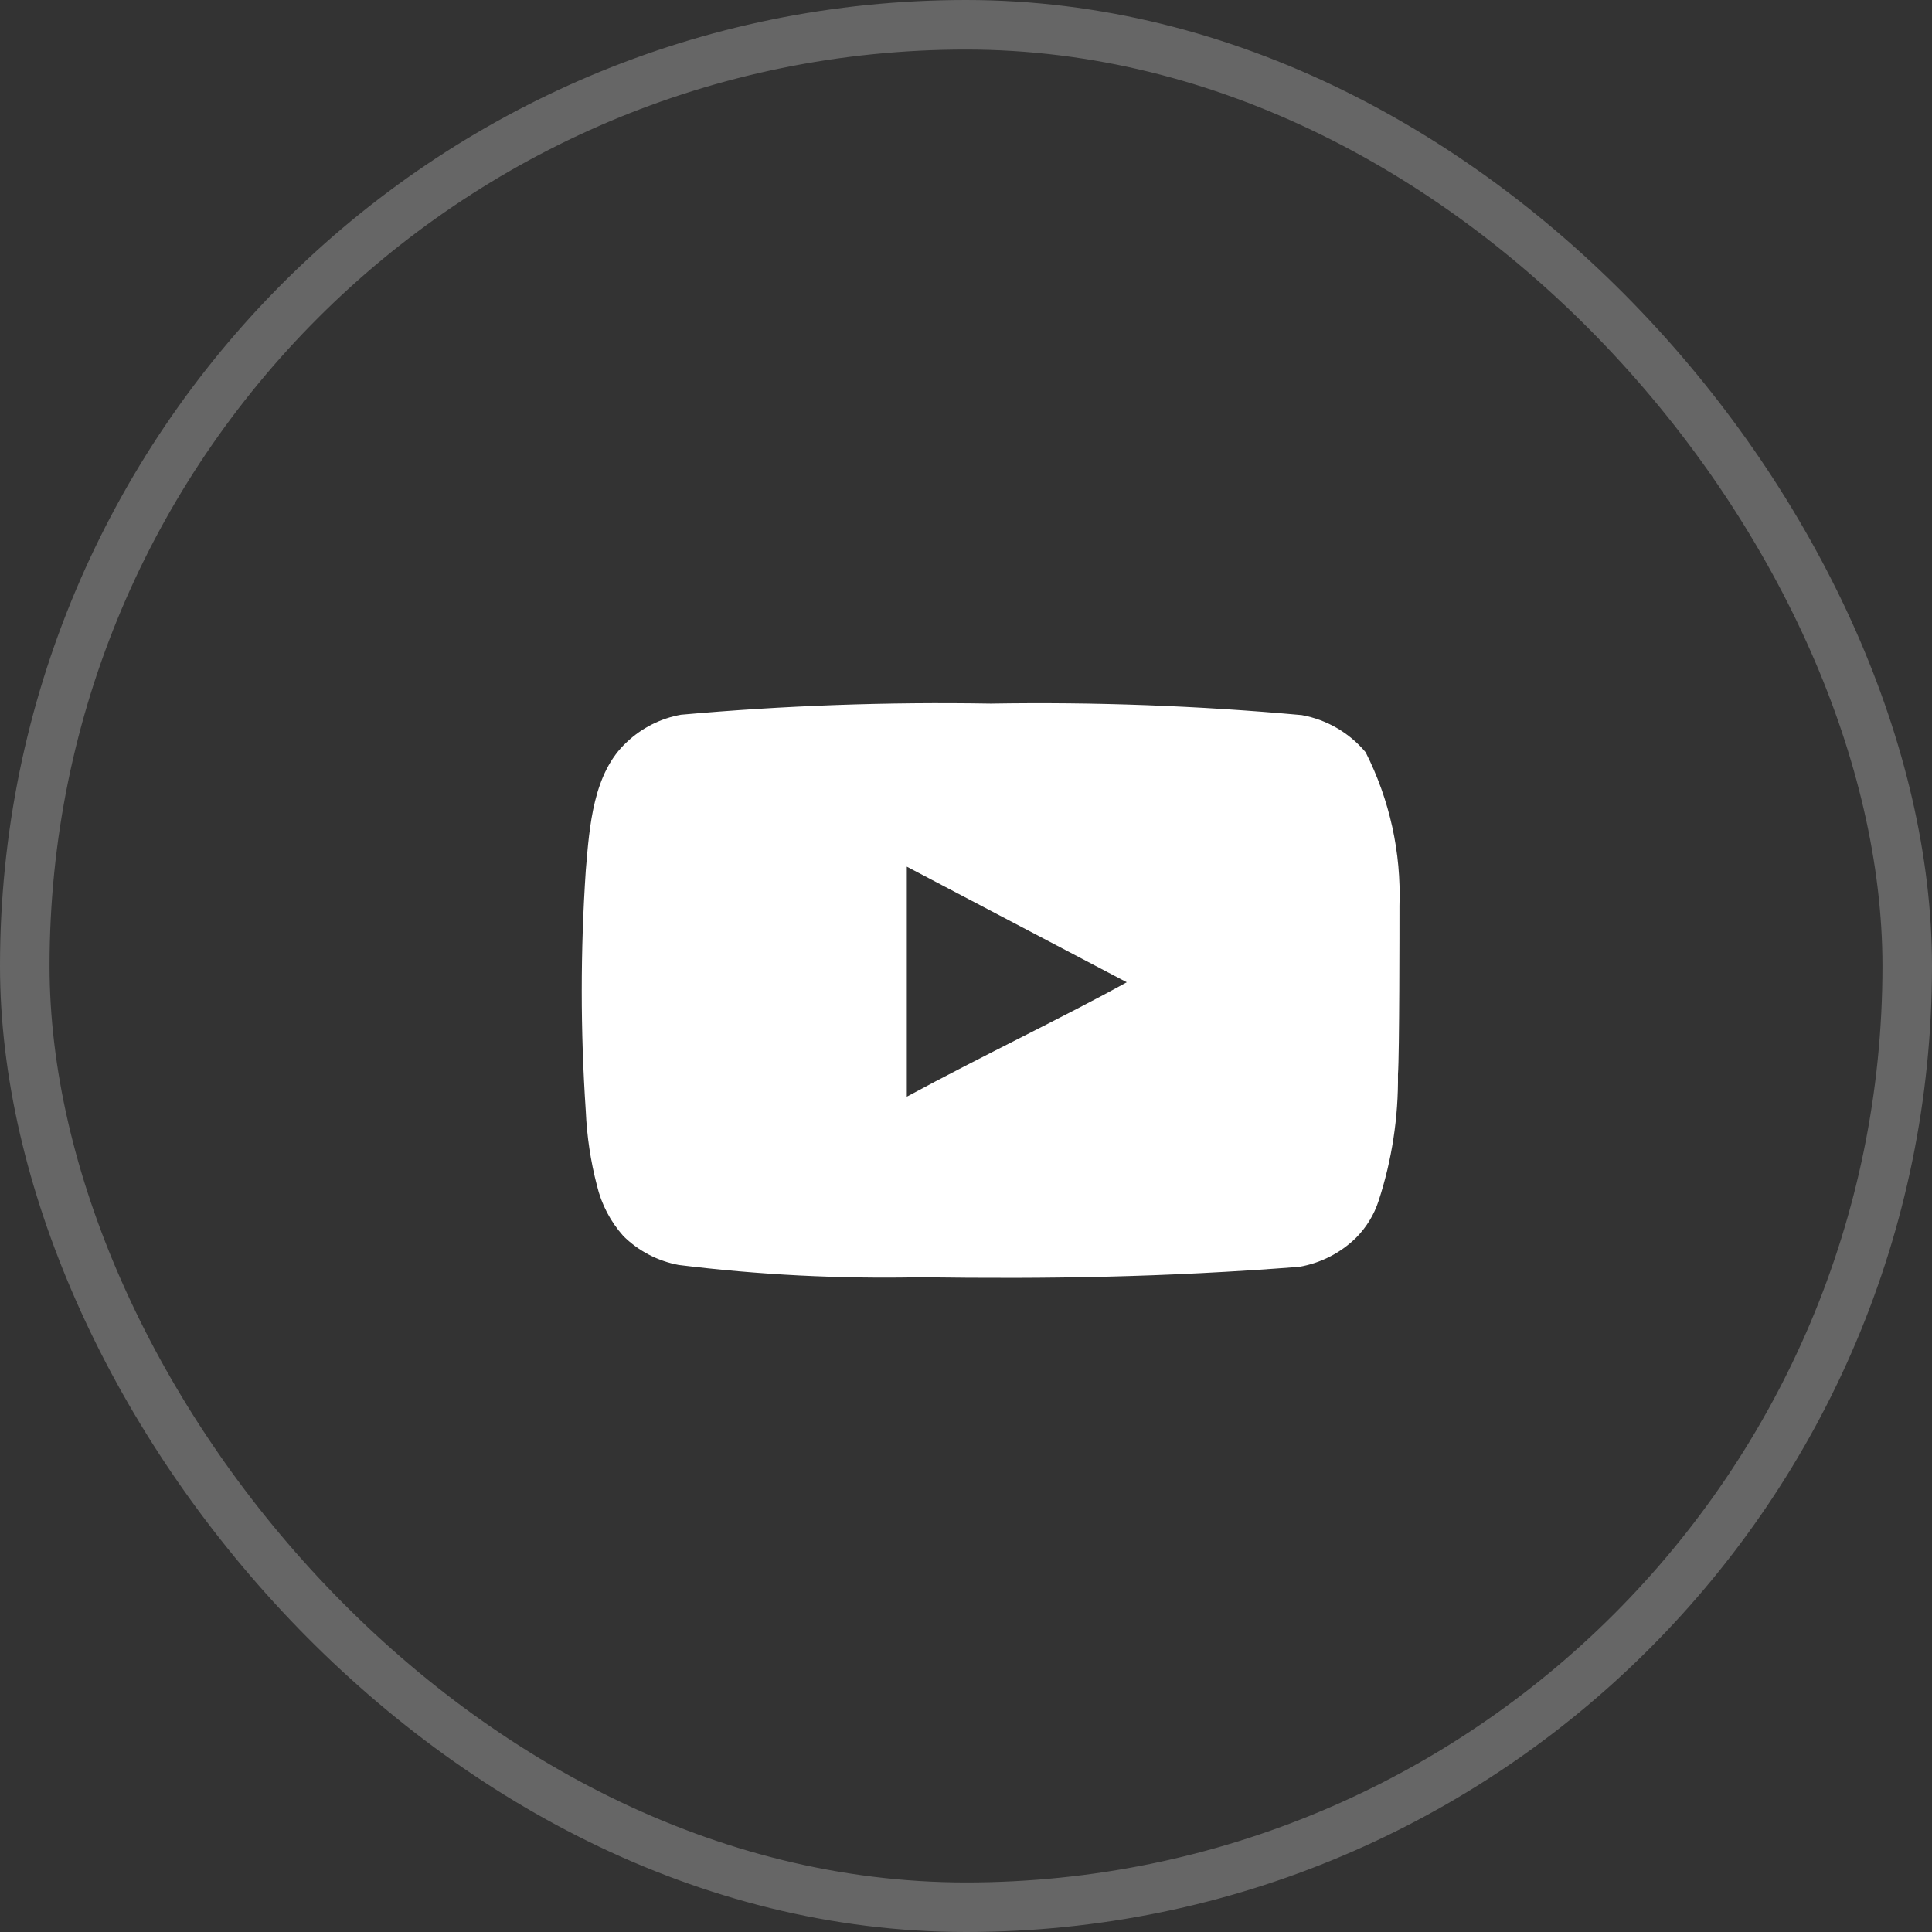 <svg width="39" height="39" viewBox="0 0 39 39" fill="none" xmlns="http://www.w3.org/2000/svg">
<rect x="0" y="0" width="39" height="39" fill="#333333" stroke="none"/>
<rect opacity="0.25" x="0.5" y="0.5" width="38" height="38" rx="19" stroke="white"/>
<path d="M28.25 18.283C28.287 17.209 28.052 16.144 27.567 15.185C27.238 14.792 26.782 14.526 26.277 14.435C24.19 14.246 22.095 14.168 20 14.203C17.912 14.167 15.824 14.242 13.745 14.428C13.334 14.502 12.953 14.695 12.65 14.983C11.975 15.605 11.9 16.67 11.825 17.57C11.716 19.188 11.716 20.812 11.825 22.43C11.847 22.937 11.922 23.439 12.05 23.93C12.14 24.309 12.323 24.659 12.582 24.95C12.888 25.253 13.277 25.456 13.7 25.535C15.317 25.735 16.946 25.817 18.575 25.783C21.2 25.82 23.502 25.783 26.225 25.573C26.658 25.499 27.058 25.295 27.372 24.988C27.582 24.777 27.739 24.52 27.83 24.238C28.098 23.415 28.23 22.553 28.22 21.688C28.25 21.268 28.25 18.733 28.25 18.283ZM18.305 22.138V17.495L22.745 19.828C21.5 20.518 19.857 21.298 18.305 22.138Z" fill="white"/>
</svg>
